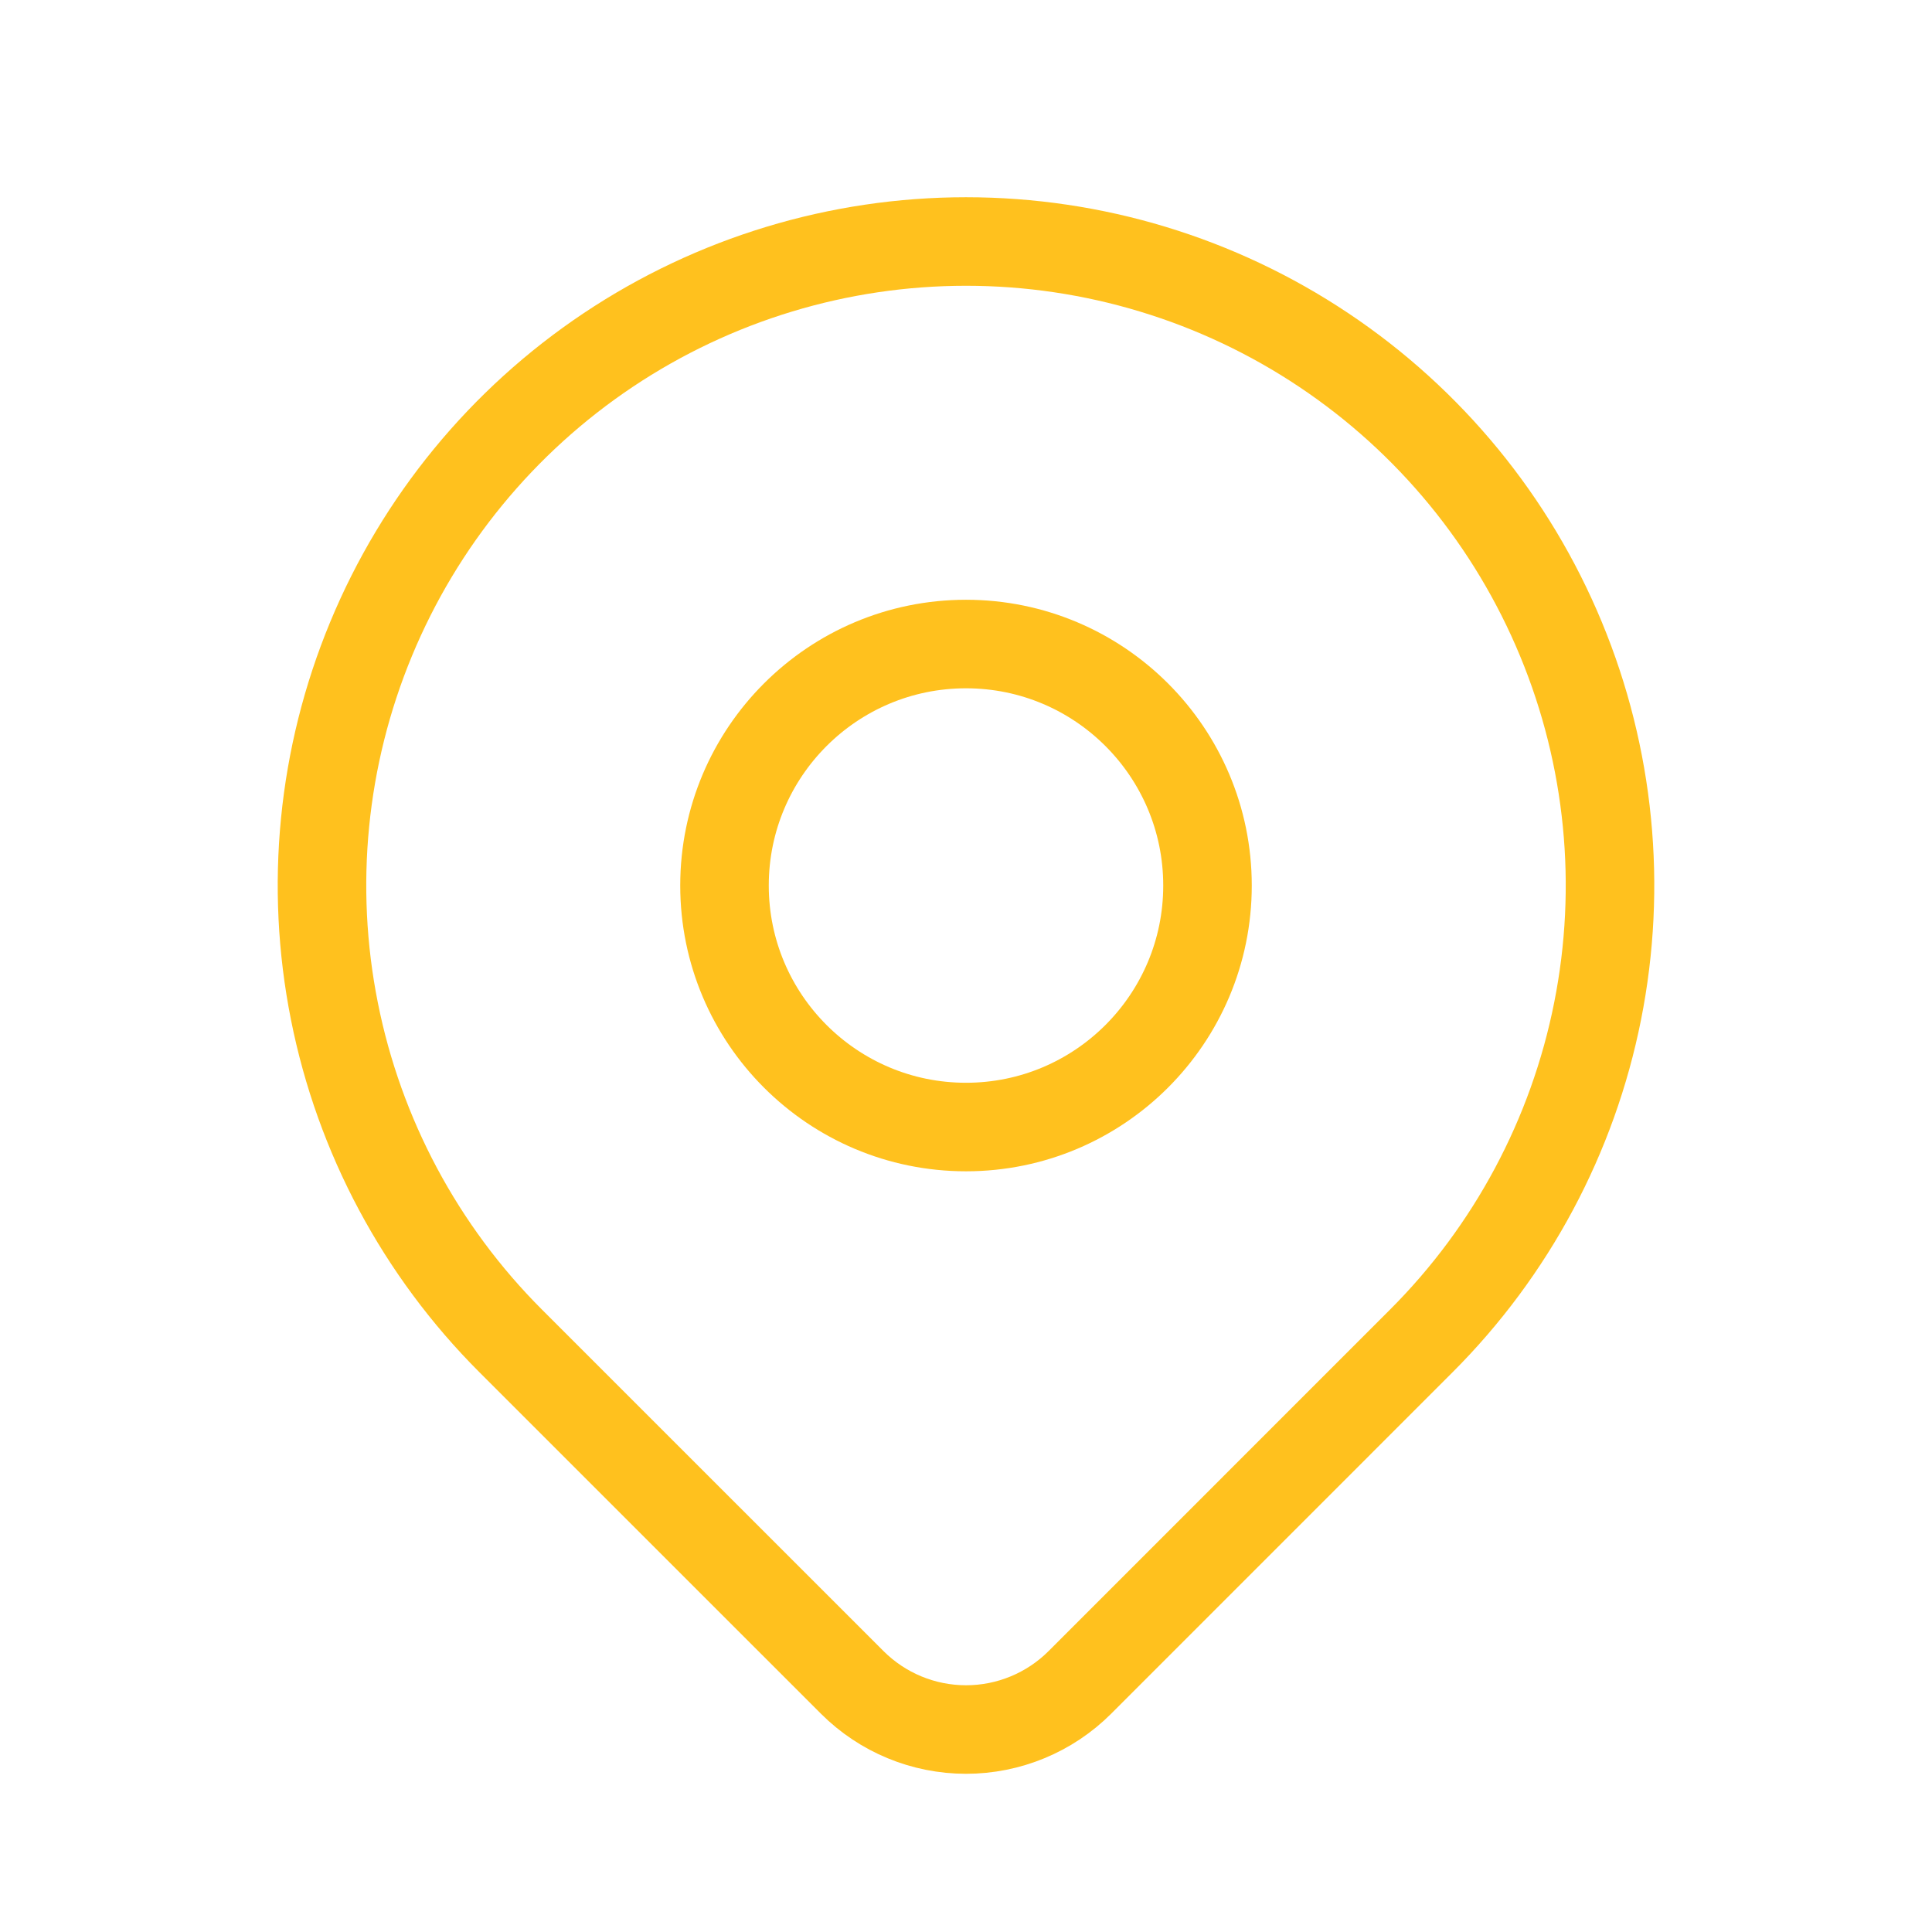 <svg width="40" height="40" viewBox="0 0 40 40" fill="none" xmlns="http://www.w3.org/2000/svg">
<path d="M20 23.334C22.761 23.334 25 21.095 25 18.334C25 15.573 22.761 13.334 20 13.334C17.239 13.334 15 15.573 15 18.334C15 21.095 17.239 23.334 20 23.334Z" stroke="#FFC11E" stroke-width="1.833" stroke-linecap="round" stroke-linejoin="round"/>
<path d="M29.428 27.761L22.357 34.833C21.732 35.457 20.884 35.808 20.001 35.808C19.117 35.808 18.27 35.457 17.645 34.833L10.572 27.761C8.707 25.896 7.437 23.521 6.923 20.934C6.408 18.348 6.672 15.667 7.682 13.231C8.691 10.794 10.4 8.712 12.592 7.247C14.785 5.782 17.363 5 20 5C22.637 5 25.215 5.782 27.407 7.247C29.6 8.712 31.309 10.794 32.318 13.231C33.328 15.667 33.592 18.348 33.077 20.934C32.563 23.521 31.293 25.896 29.428 27.761V27.761Z" stroke="#FFC11E" stroke-width="1.833" stroke-linecap="round" stroke-linejoin="round"/>
</svg>
